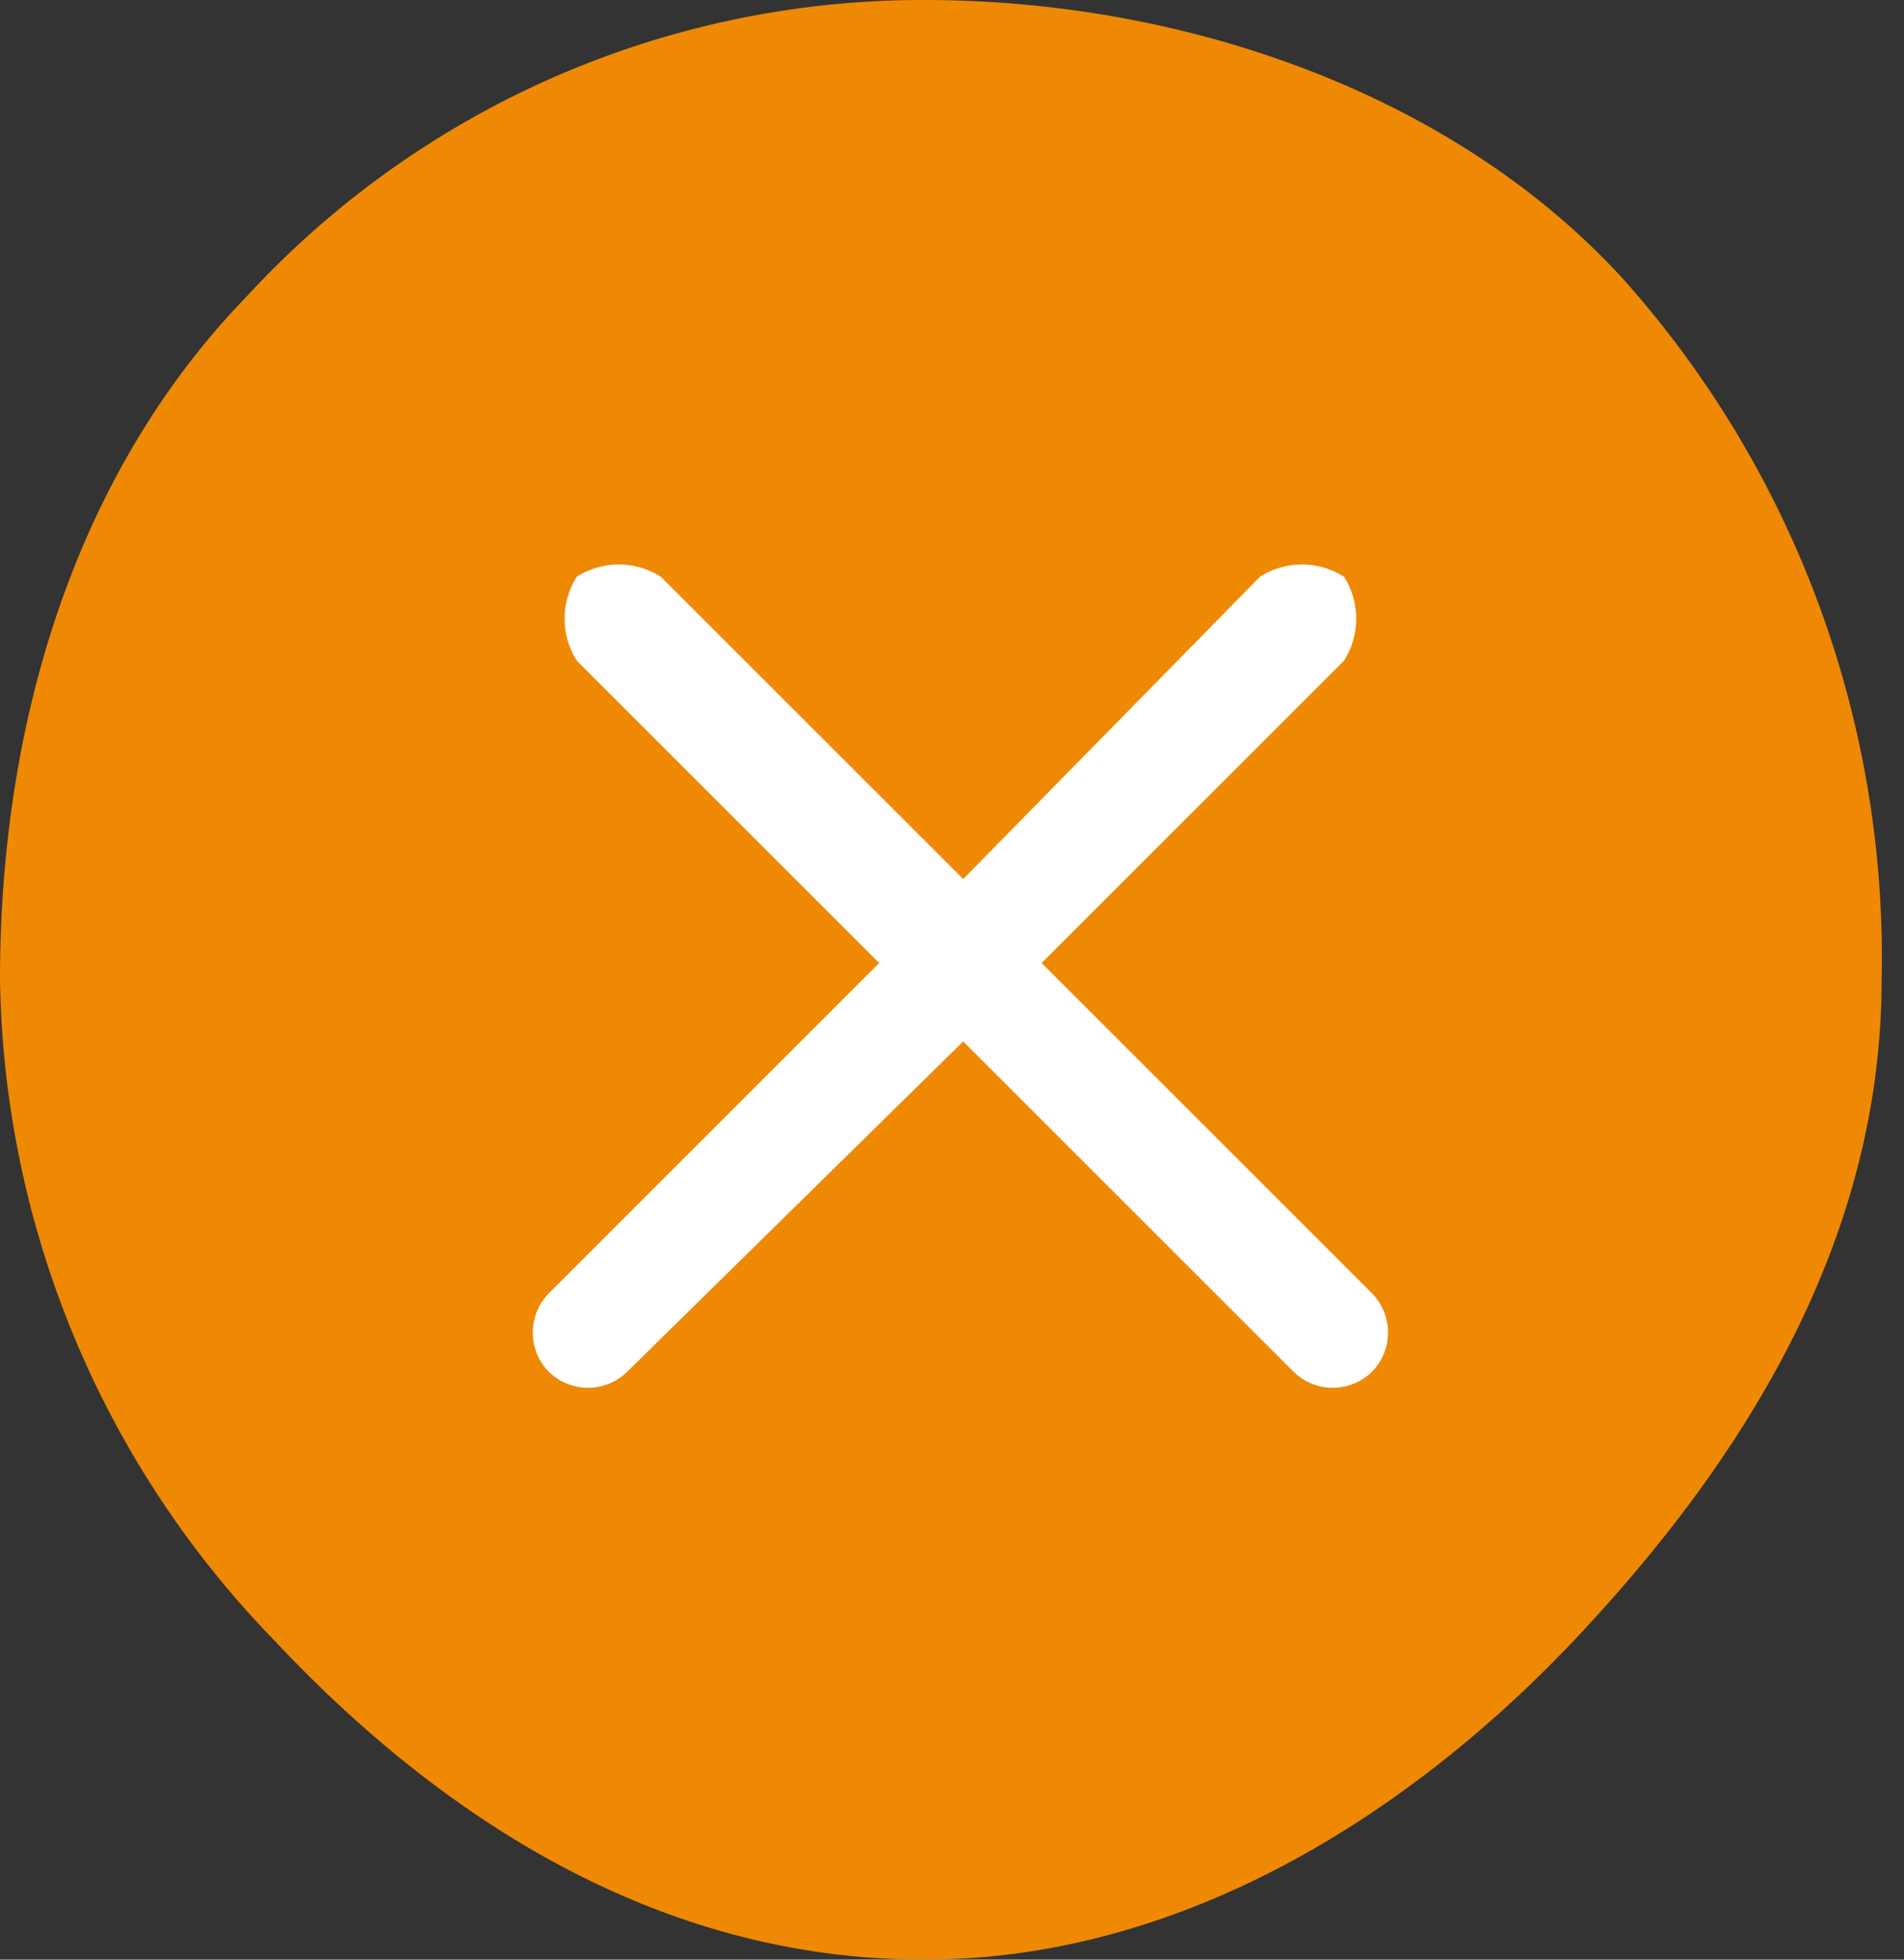 <svg id="Layer_1" data-name="Layer 1" xmlns="http://www.w3.org/2000/svg" viewBox="0 0 34 35"><rect x="0" y="0" width="34" height="35" fill="#333333" stroke="none"/><title>OrangeX</title><path d="M33.6,17.5c0,4.7-2.5,8.6-5.4,11.7S21.2,35,16.5,35,7.9,32.5,4.9,29.3A17.3,17.3,0,0,1,0,17.5C0,12.8,1.4,8.4,4.4,5.3A16.4,16.4,0,0,1,16.5,0C21.2,0,26,1.7,29,5a18.2,18.2,0,0,1,4.6,12.5" fill="#ef8903"/><path d="M24.5,23.1l-5.9-5.9L24,11.8a1.4,1.4,0,0,0,0-1.5,1.4,1.4,0,0,0-1.5,0l-5.3,5.4-5.4-5.4a1.4,1.4,0,0,0-1.5,0,1.4,1.4,0,0,0,0,1.5l5.4,5.4L9.8,23.1a1,1,0,0,0,0,1.4,1,1,0,0,0,1.4,0l6-5.9,5.9,5.9a1,1,0,0,0,1.4,0A1,1,0,0,0,24.5,23.1Z" fill="#fff"/></svg>